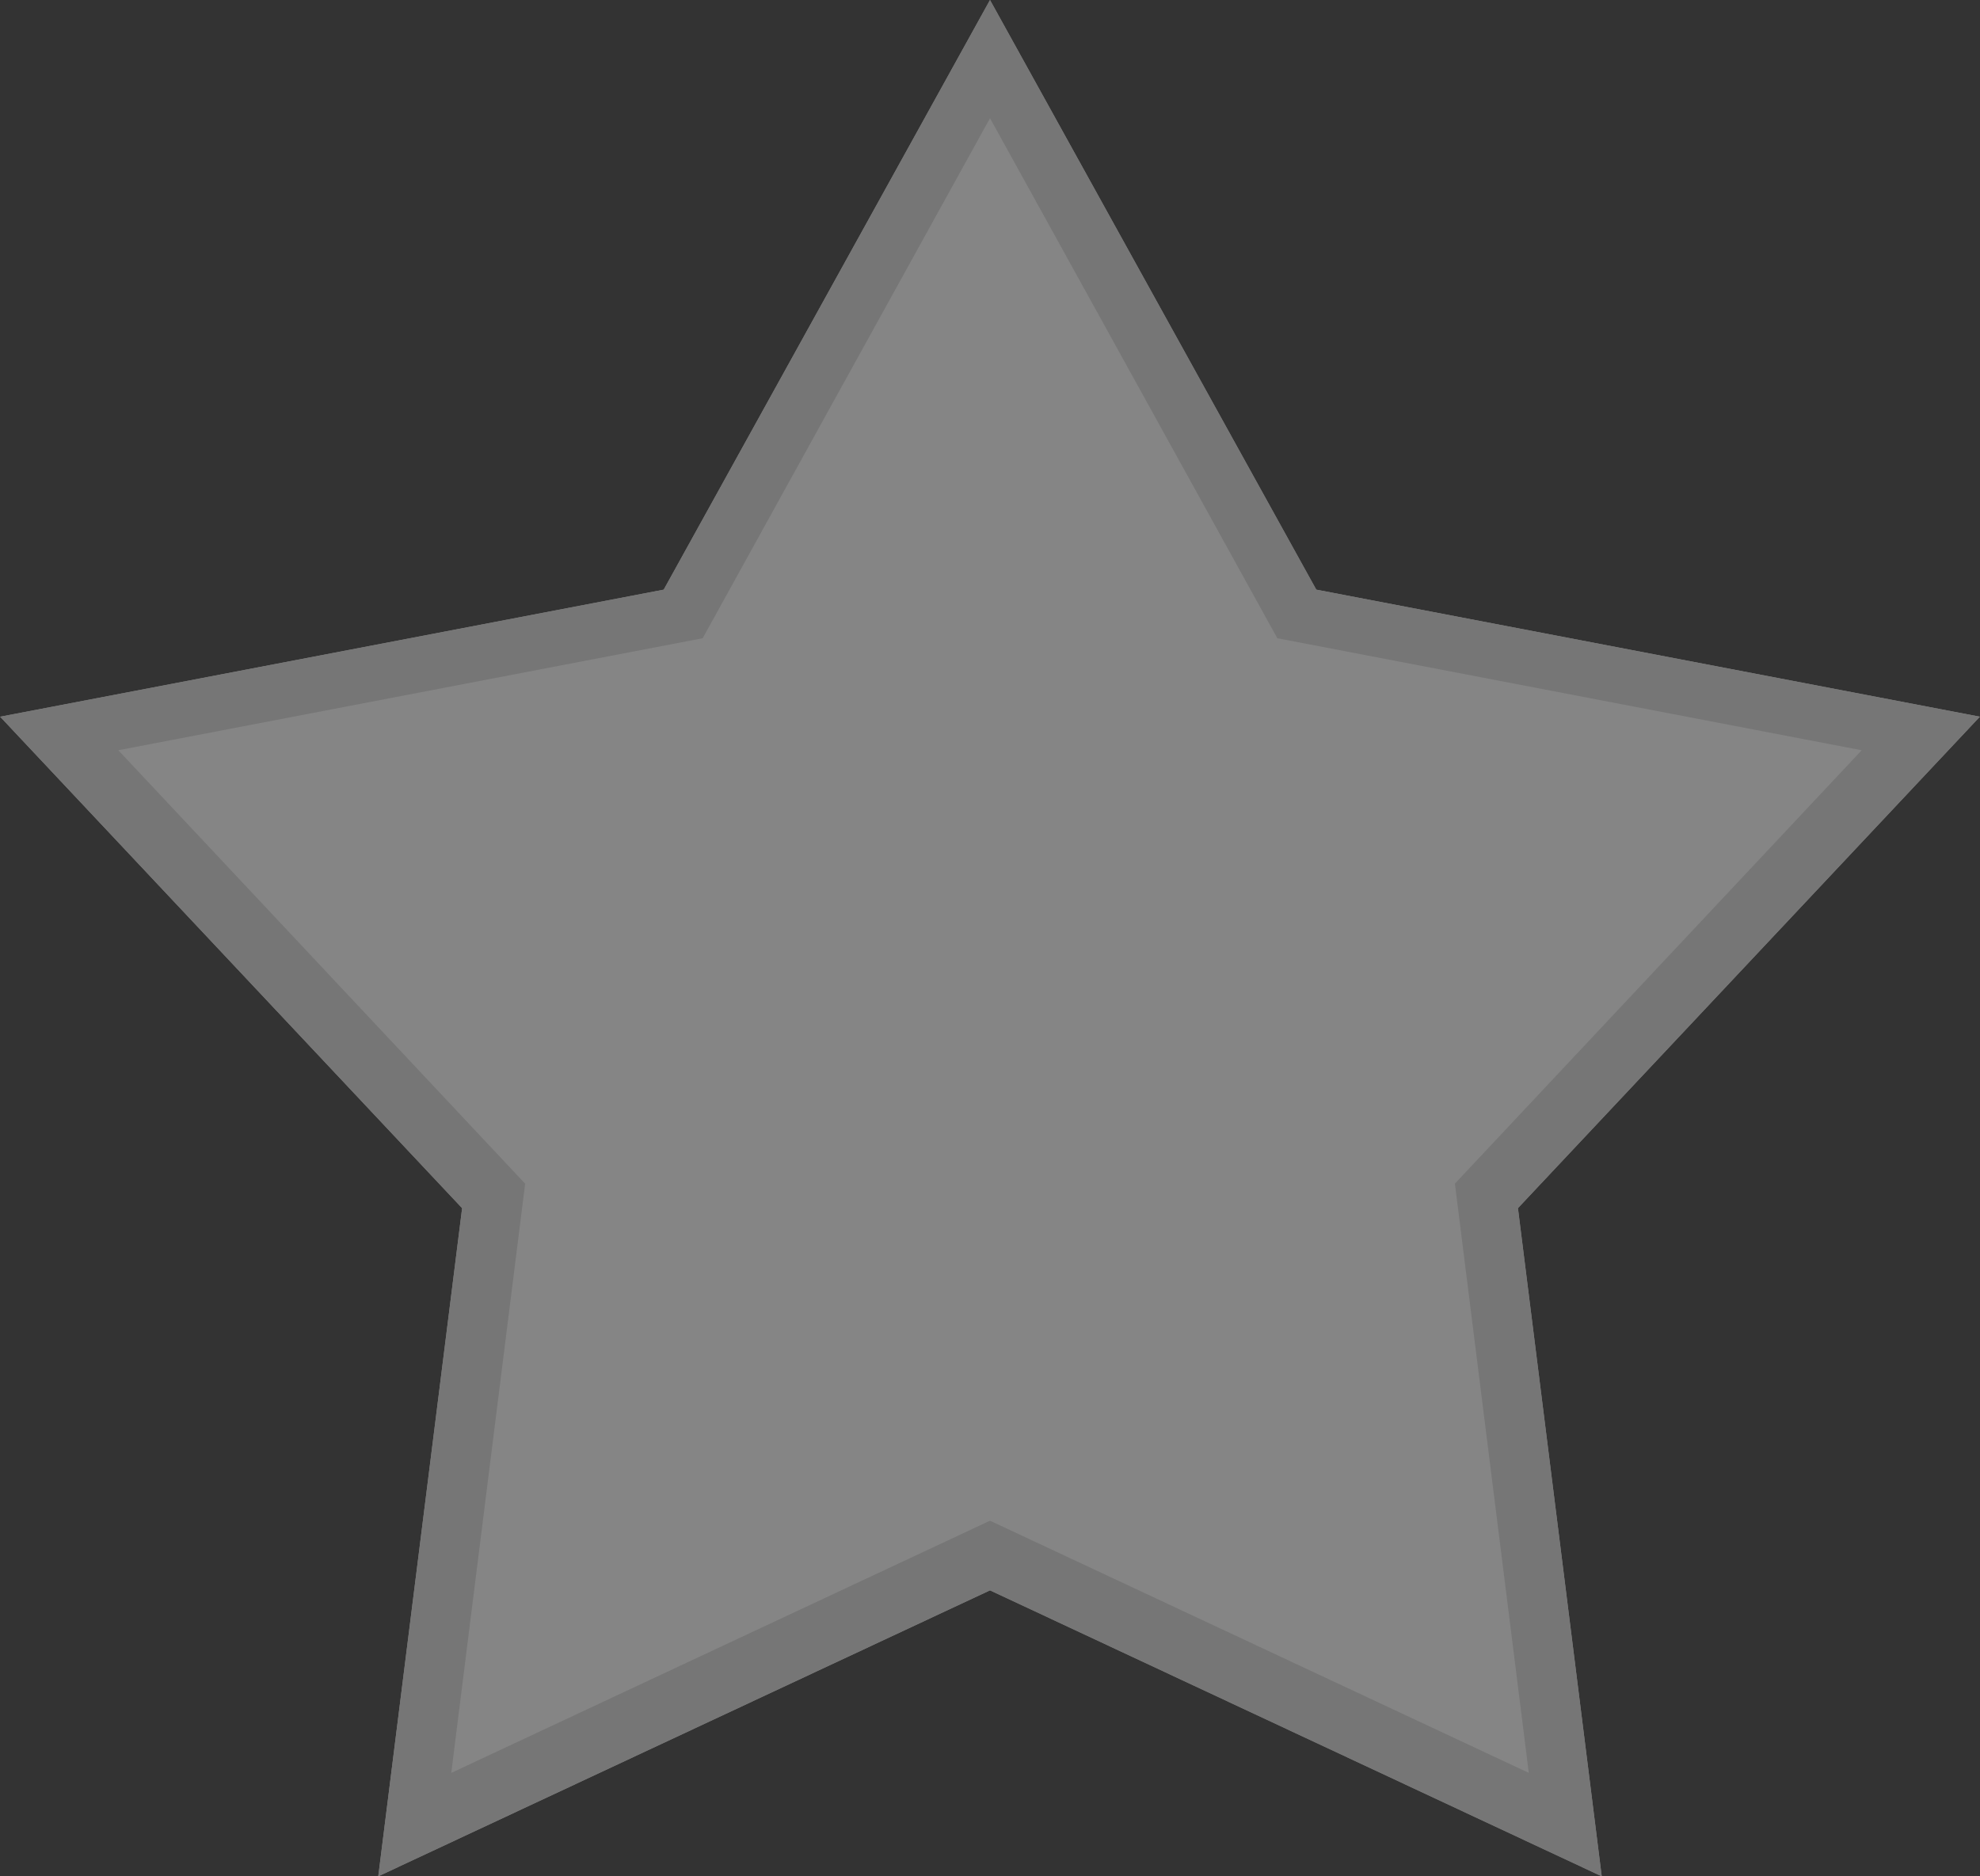 <svg xmlns="http://www.w3.org/2000/svg" width="134" height="127" viewBox="0 0 134 127">
  <rect x="0" y="0" width="134" height="127" fill="#333333" stroke="none"/>
  <defs>
    <style>
      .cls-1 {
        fill: #fff;
        opacity: 0.4;
      }

      .cls-1, .cls-2 {
        fill-rule: evenodd;
      }

      .cls-2 {
        fill: #767676;
      }
    </style>
  </defs>
  <path class="cls-1" d="M68,3l22.081,39.91,44.91,8.6L103.729,84.774,109.4,130,68,110.643,26.6,130l5.675-45.223L1.009,51.511l44.909-8.6L68,3" transform="translate(-1 -3)"/>
  <path id="Shape_1_copy" data-name="Shape 1 copy" class="cls-2" d="M68,3l22.081,39.91,44.91,8.6L103.729,84.774,109.4,130,68,110.643,26.6,130l5.675-45.223L1.009,51.511l44.909-8.6L68,3m0,8L87.445,46.2l39.547,7.582L99.463,83.116l5,39.881L68,105.93,31.54,123l5-39.881L9.008,53.781,48.555,46.2,68,11" transform="translate(-1 -3)"/>
</svg>
